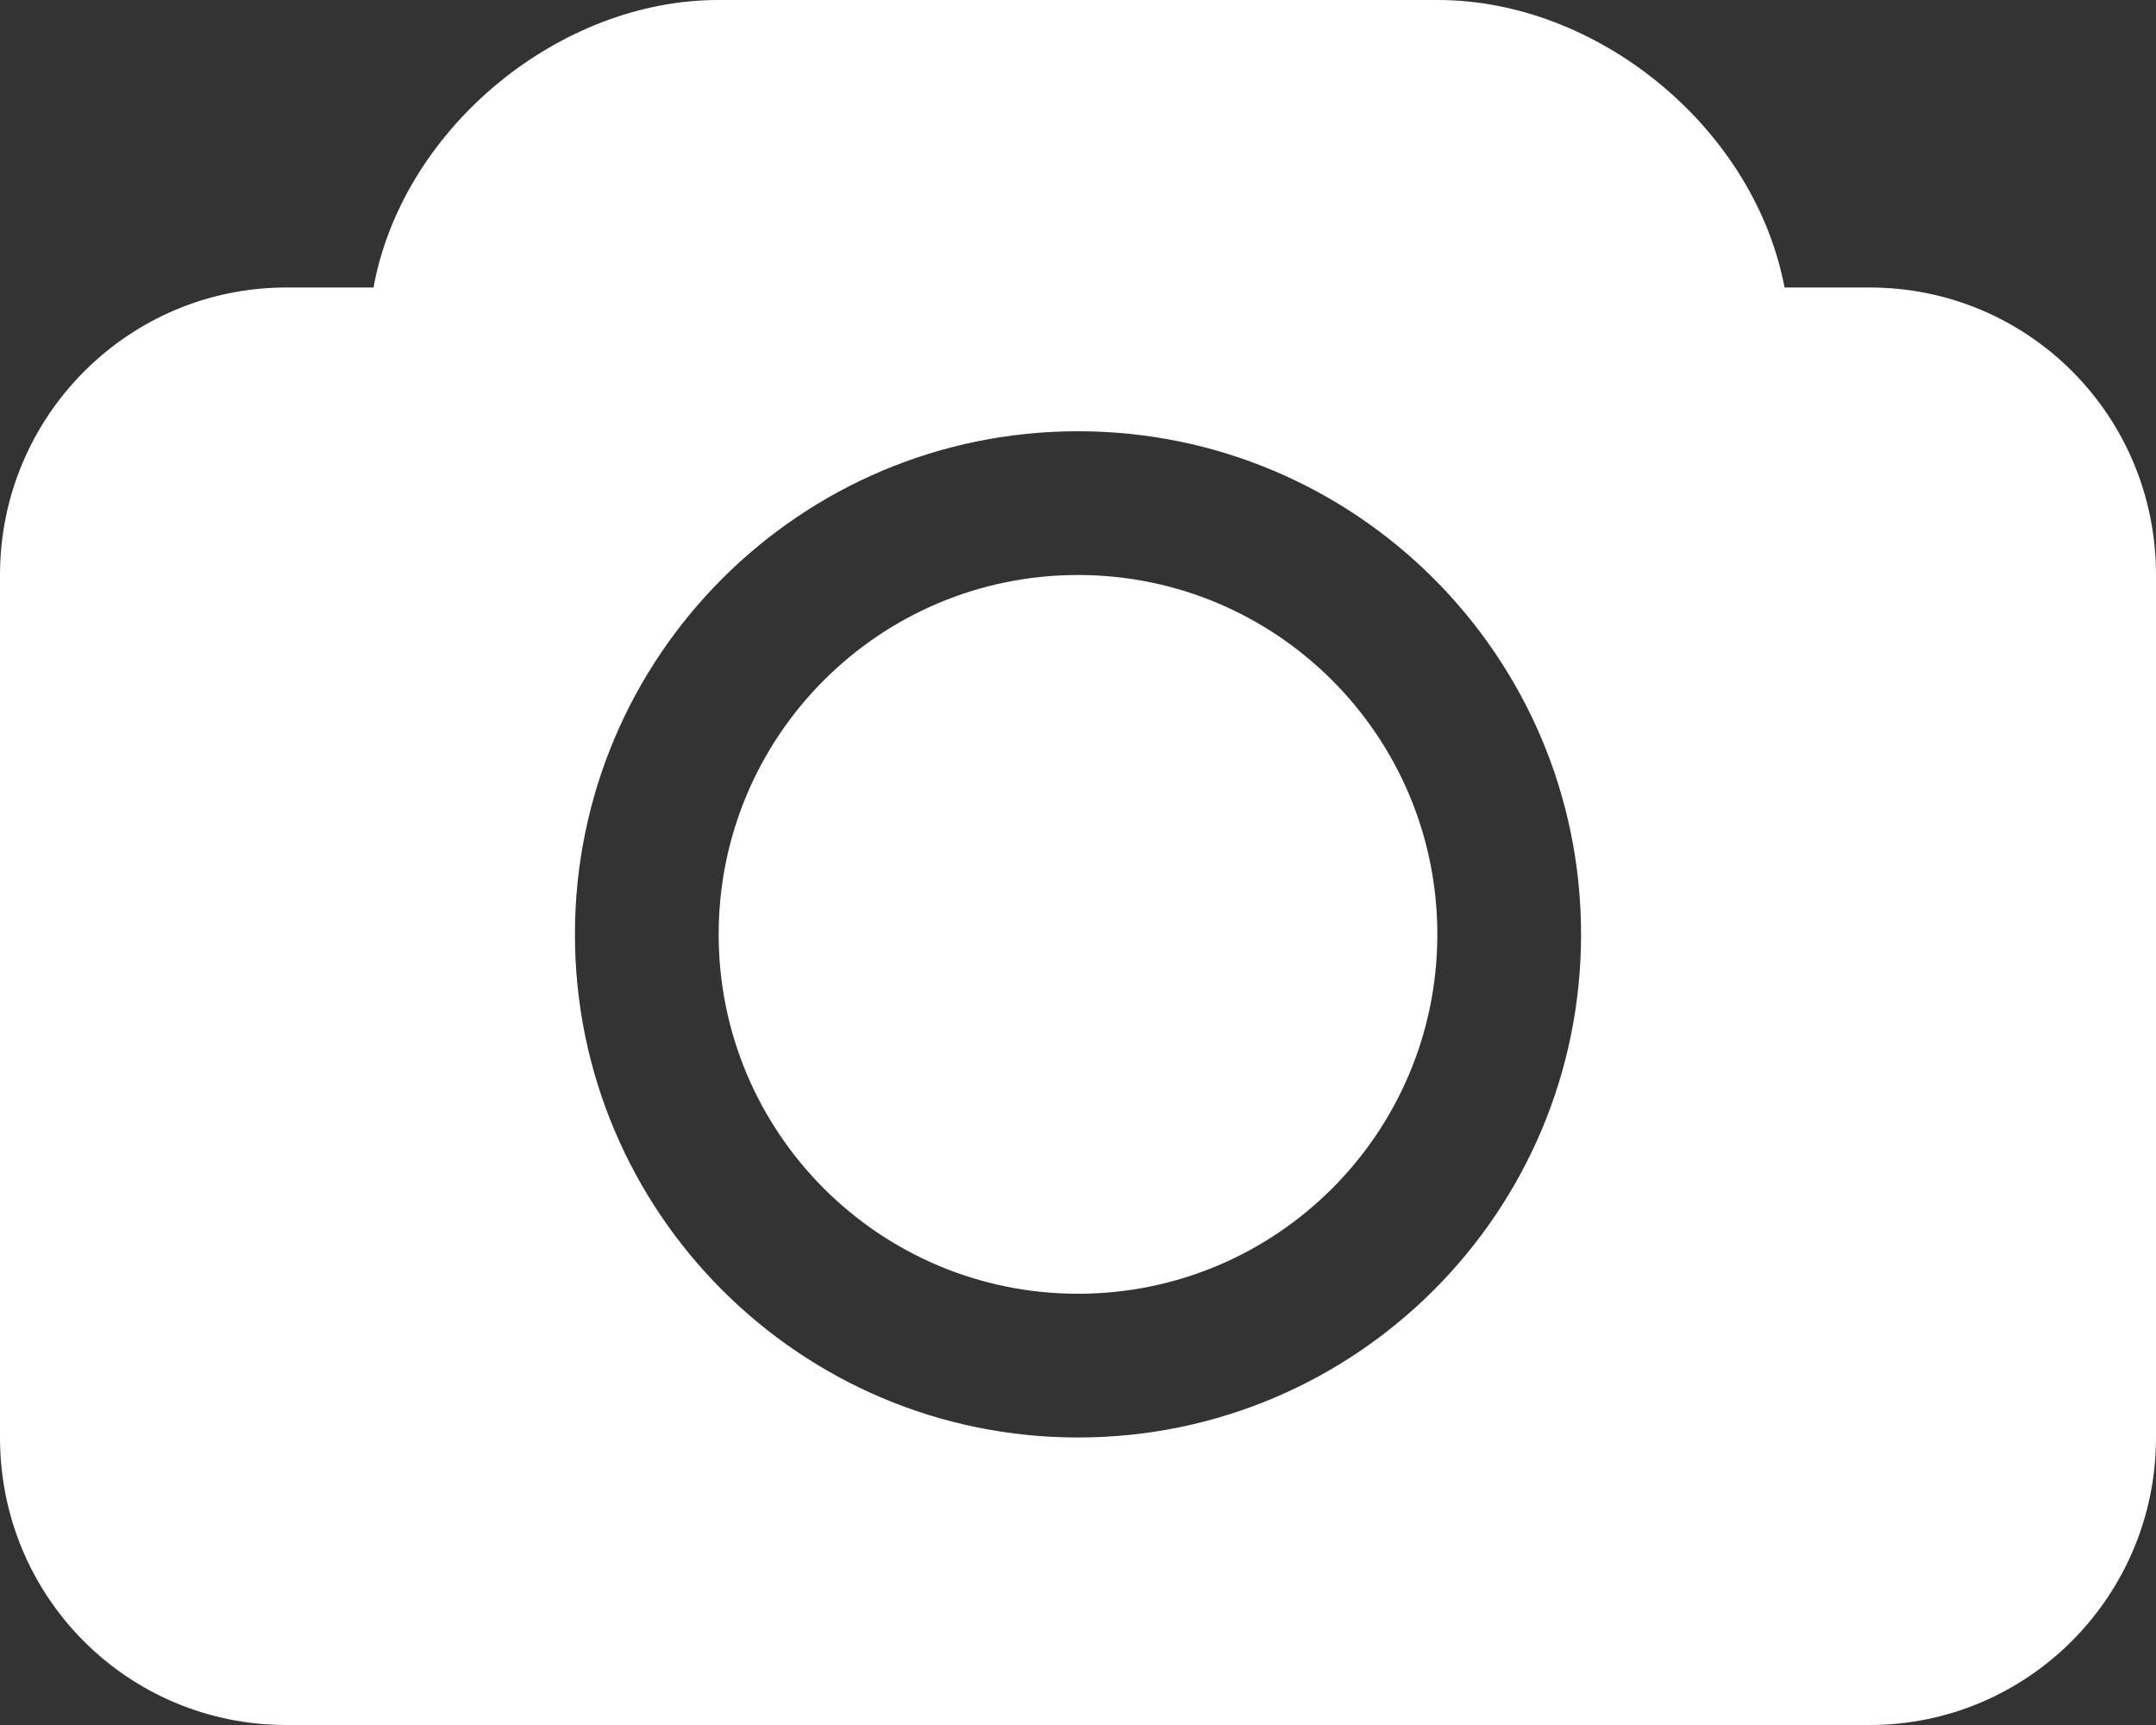 <?xml version="1.0" encoding="UTF-8" standalone="no"?>
<svg width="15px" height="12px" viewBox="0 0 15 12" version="1.1" xmlns="http://www.w3.org/2000/svg" xmlns:xlink="http://www.w3.org/1999/xlink" xmlns:sketch="http://www.bohemiancoding.com/sketch/ns">
    <rect x="0" y="0" width="15" height="12" fill="#333333" stroke="none"/>
    <!-- Generator: Sketch 3.3.3 (12081) - http://www.bohemiancoding.com/sketch -->
    <title>Slice 1</title>
    <desc>Created with Sketch.</desc>
    <defs/>
    <g id="Page-1" stroke="none" stroke-width="1" fill="none" fill-rule="evenodd" sketch:type="MSPage">
        <g id="camera" sketch:type="MSLayerGroup" fill="rgb(255, 255, 255)">
            <g id="Page-1" sketch:type="MSShapeGroup">
                <g id="camera">
                    <g id="Page-1">
                        <path d="M2.599,2 L1.992,2 C0.893,2 0,2.895 0,4 L0,10 C0,11.113 0.892,12 1.992,12 L13.008,12 C14.107,12 15,11.105 15,10 L15,4 C15,2.887 14.108,2 13.008,2 L12.416,2 L12.408,1.962 C12.181,0.871 11.106,0 10.003,0 L4.997,0 C3.896,0 2.824,0.878 2.606,1.962 L2.599,2 Z M7.5,10 C9.433,10 11,8.433 11,6.5 C11,4.567 9.433,3 7.5,3 C5.567,3 4,4.567 4,6.5 C4,8.433 5.567,10 7.5,10 Z M7.5,9 C6.119,9 5,7.881 5,6.5 C5,5.119 6.119,4 7.5,4 C8.881,4 10,5.119 10,6.5 C10,7.881 8.881,9 7.5,9 L7.5,9 Z" id="Rectangle-2"/>
                    </g>
                </g>
            </g>
        </g>
    </g>
</svg>